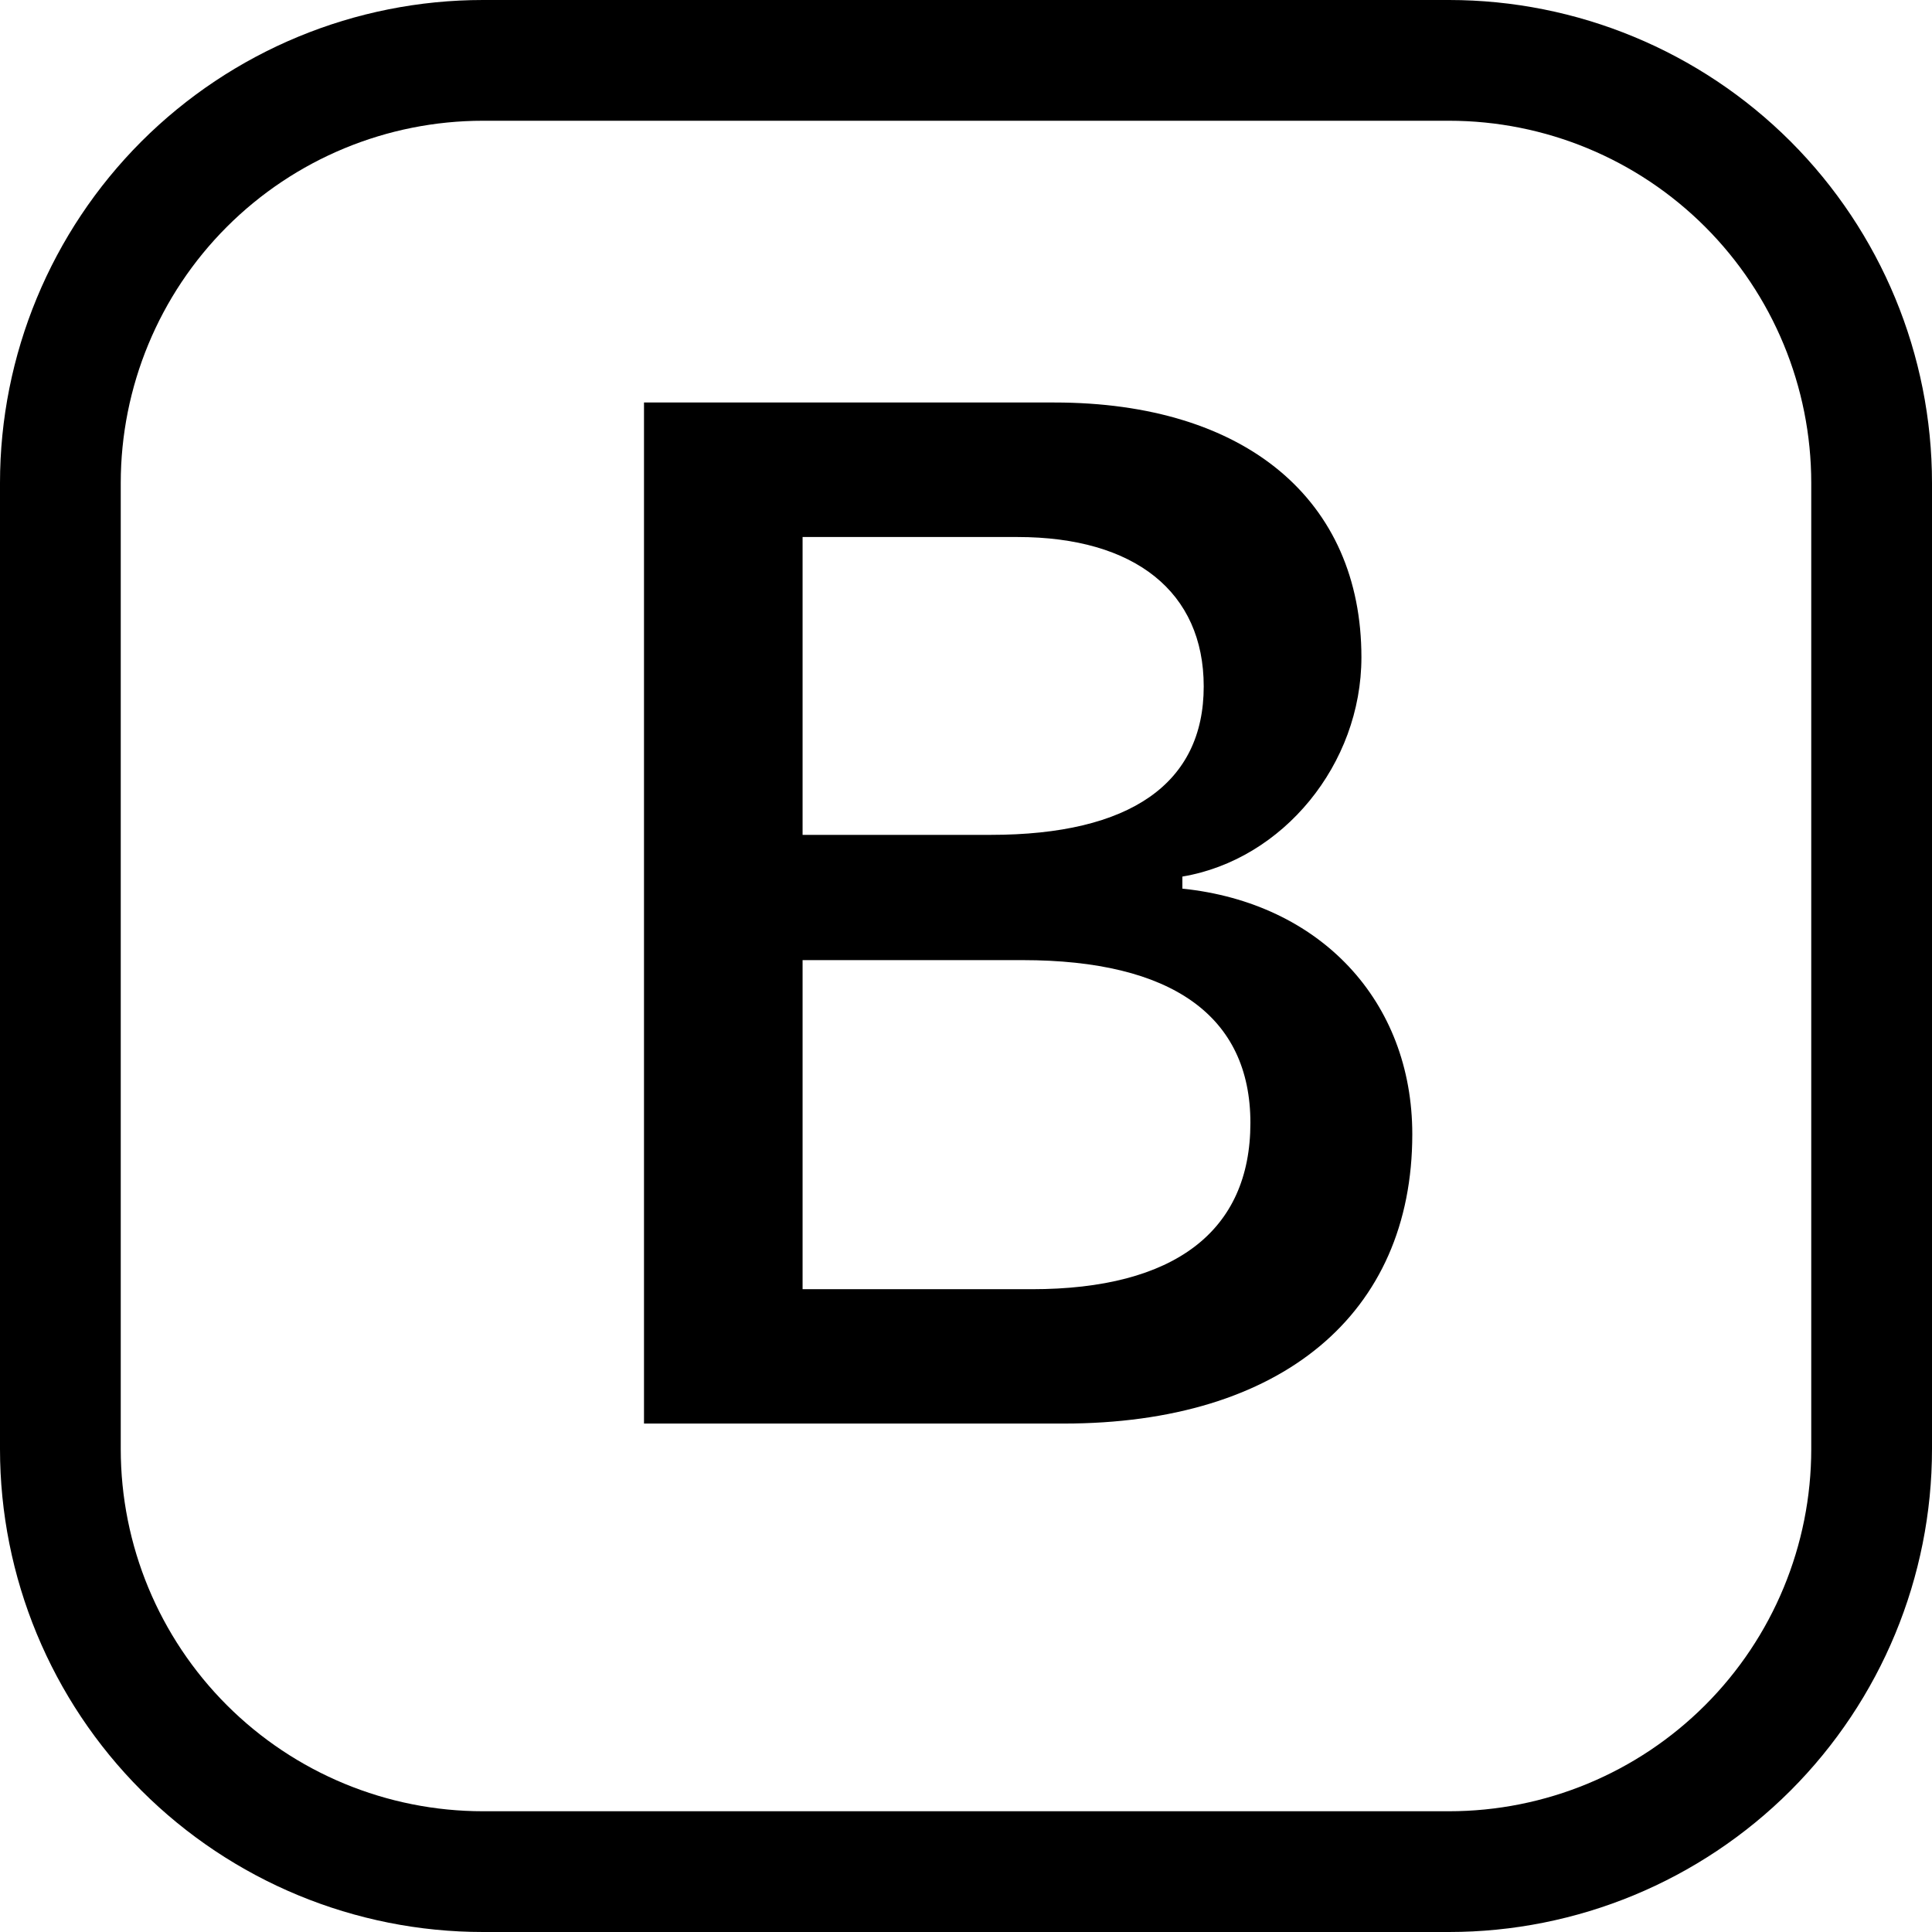 <svg width="24" height="24" viewBox="0 0 24 24" fill="none" xmlns="http://www.w3.org/2000/svg">
<g clip-path="url(#clip0_525_3384)">
<path d="M8 17.684H13.213C15.918 17.684 17.544 16.322 17.544 14.09C17.544 12.437 16.403 11.216 14.688 11.039V10.889C15.937 10.679 16.912 9.494 16.912 8.165C16.912 6.215 15.479 5 13.098 5H8V17.684ZM9.97 10.371V6.671H12.639C14.099 6.671 14.953 7.356 14.953 8.527C14.953 9.729 14.046 10.371 12.306 10.371H9.97ZM9.97 16.015V11.927H12.703C14.556 11.927 15.533 12.621 15.533 13.949C15.533 15.293 14.592 16.015 12.816 16.015H9.97Z" fill="black"/>
<path d="M0 6C0 4.409 0.632 2.883 1.757 1.757C2.883 0.632 4.409 0 6 0L18 0C19.591 0 21.117 0.632 22.243 1.757C23.368 2.883 24 4.409 24 6V18C24 19.591 23.368 21.117 22.243 22.243C21.117 23.368 19.591 24 18 24H6C4.409 24 2.883 23.368 1.757 22.243C0.632 21.117 0 19.591 0 18V6ZM6 1.5C4.807 1.5 3.662 1.974 2.818 2.818C1.974 3.662 1.5 4.807 1.5 6V18C1.5 19.194 1.974 20.338 2.818 21.182C3.662 22.026 4.807 22.5 6 22.5H18C19.194 22.5 20.338 22.026 21.182 21.182C22.026 20.338 22.5 19.194 22.5 18V6C22.5 4.807 22.026 3.662 21.182 2.818C20.338 1.974 19.194 1.5 18 1.5H6Z" fill="black"/>
</g>
<defs>
<clipPath id="clip0_525_3384">
<rect width="24" height="24" fill="white"/>
</clipPath>
</defs>
</svg>
